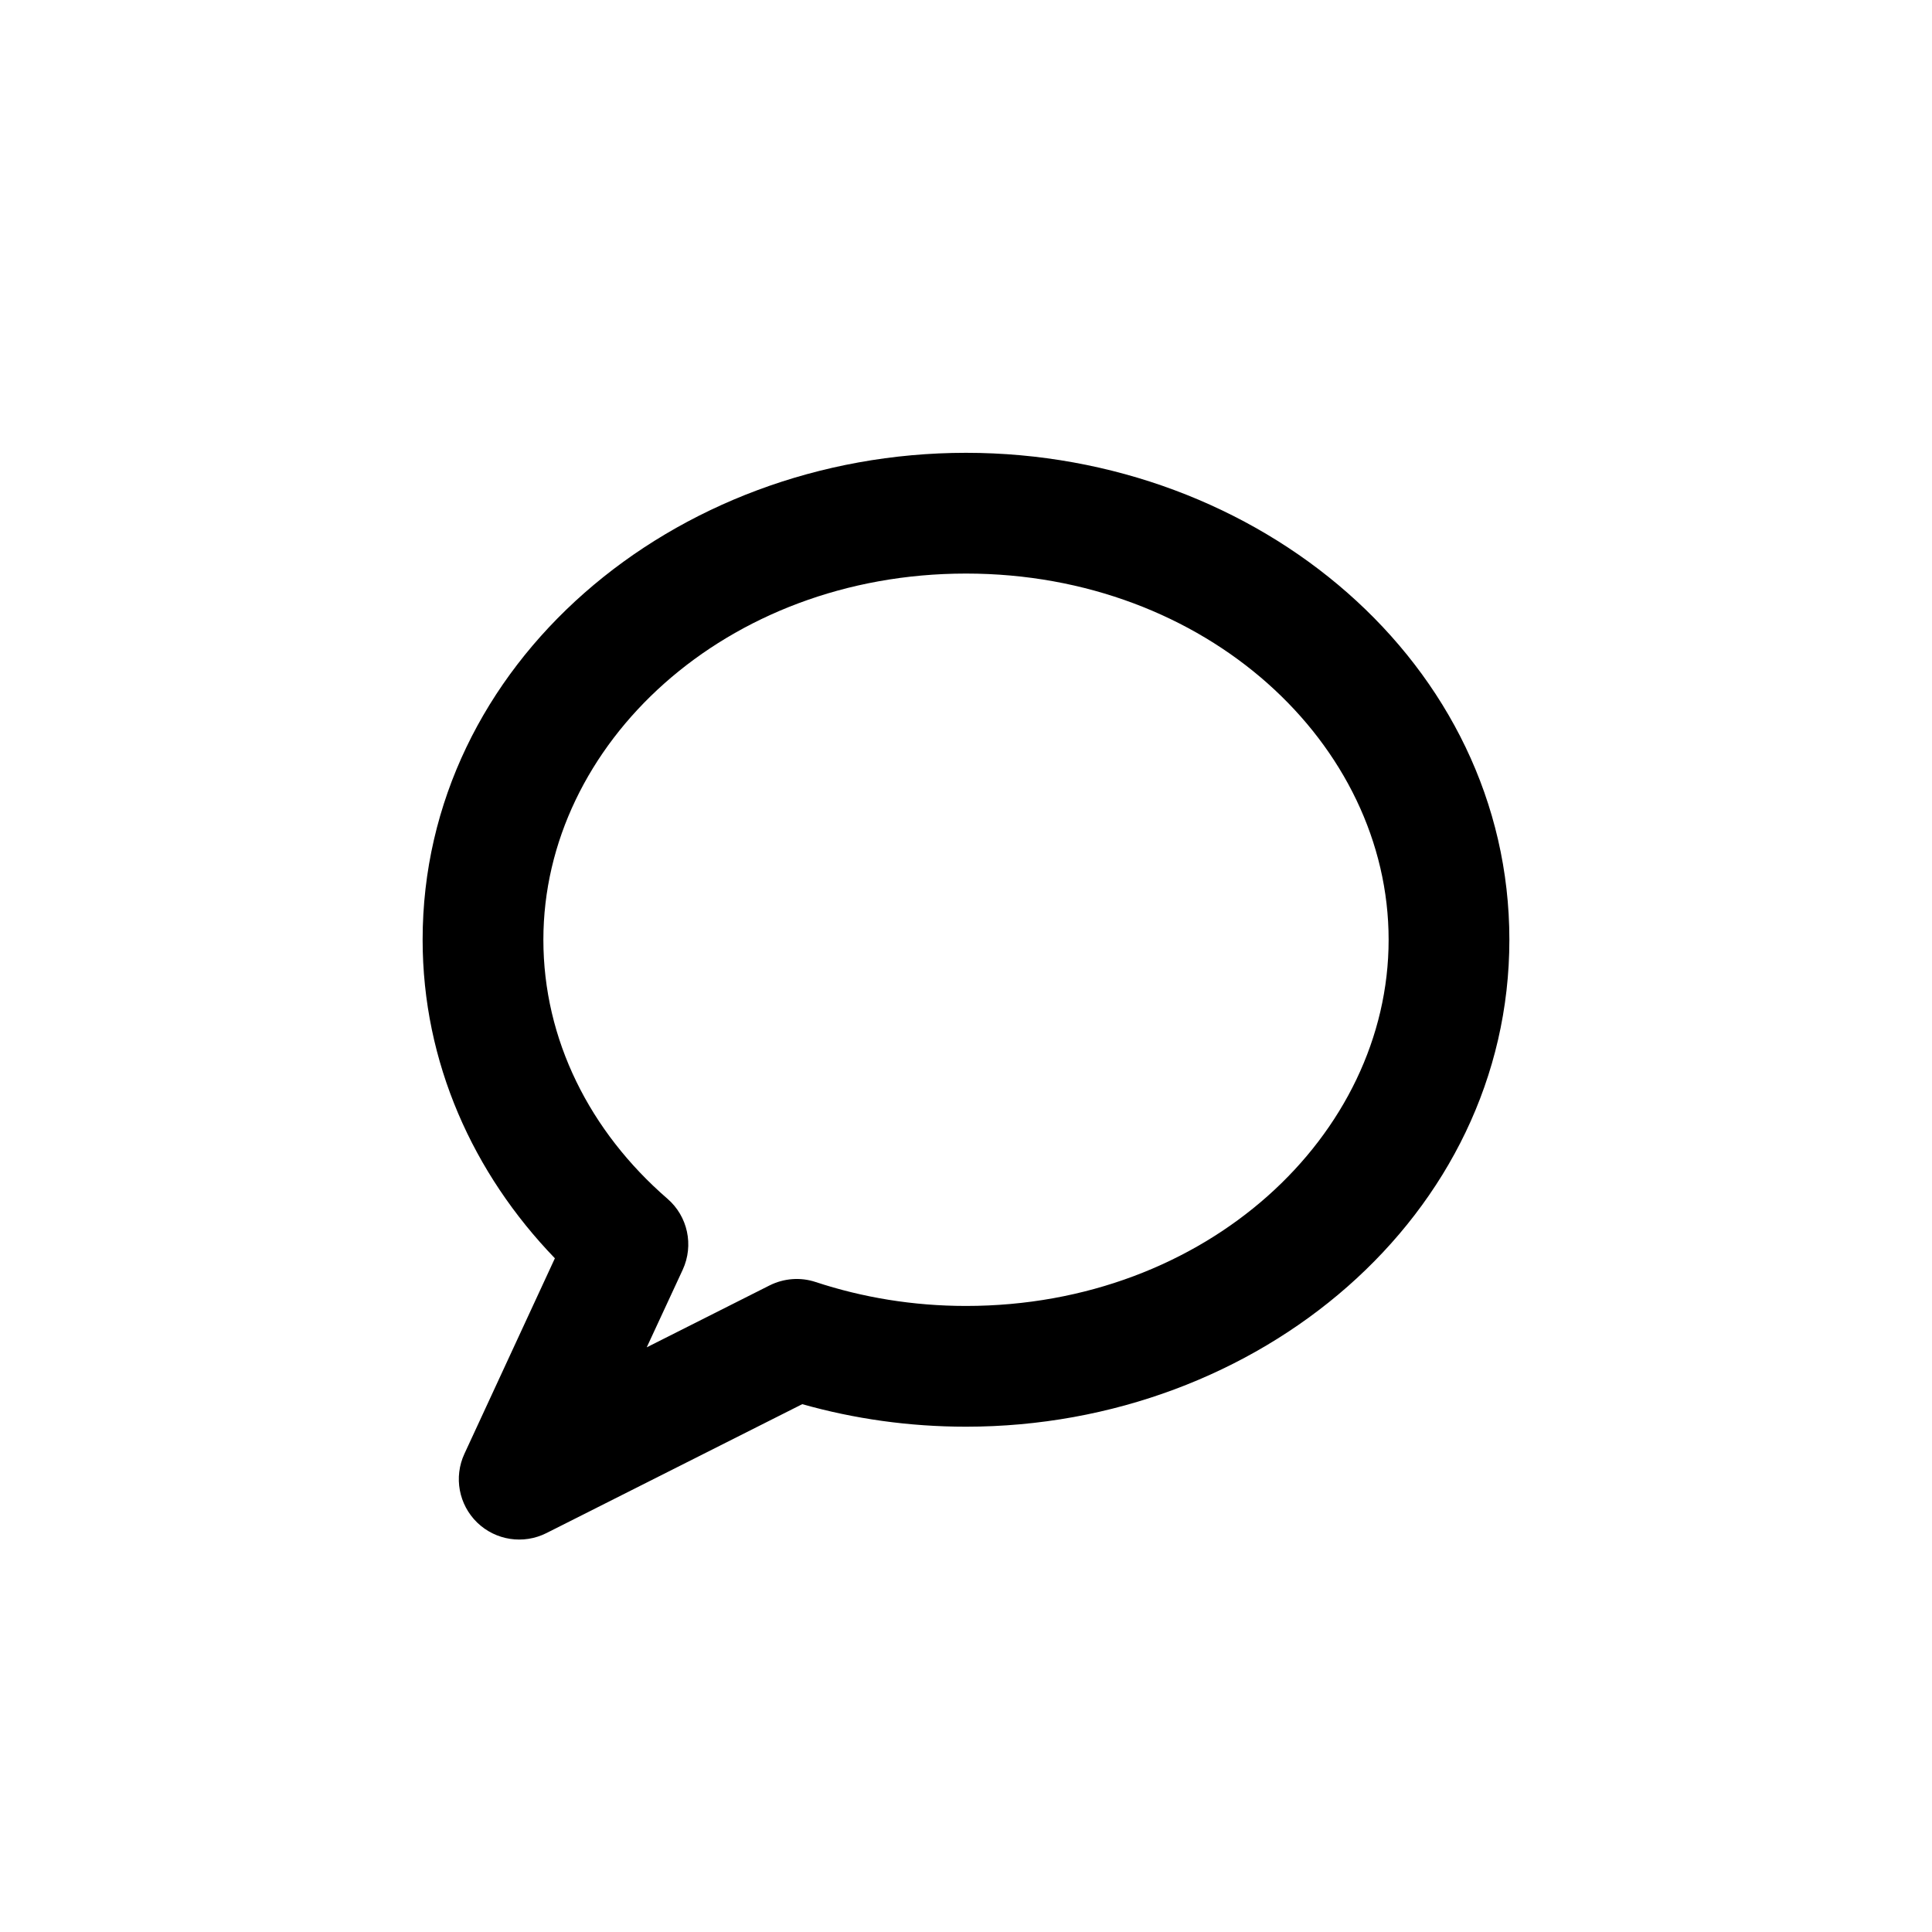 <svg width="24" height="24" viewBox="0 0 24 24" fill="none" xmlns="http://www.w3.org/2000/svg">
<path fill-rule="evenodd" clip-rule="evenodd" d="M12 7.125C9.01 7.125 6.75 9.246 6.75 11.674C6.75 12.913 7.325 14.054 8.291 14.891C8.544 15.109 8.621 15.469 8.481 15.773L8.034 16.737L9.56 15.968C9.738 15.879 9.944 15.863 10.133 15.926C10.712 16.117 11.341 16.223 12 16.223C14.99 16.223 17.25 14.101 17.25 11.674C17.25 9.246 14.99 7.125 12 7.125ZM5.25 11.674C5.25 8.248 8.362 5.625 12 5.625C15.638 5.625 18.75 8.248 18.75 11.674C18.75 15.099 15.638 17.723 12 17.723C11.293 17.723 10.609 17.625 9.966 17.443L6.787 19.045C6.502 19.188 6.158 19.136 5.928 18.914C5.699 18.692 5.635 18.35 5.769 18.06L6.893 15.631C5.879 14.58 5.25 13.2 5.25 11.674Z" fill="black"/>
</svg>
